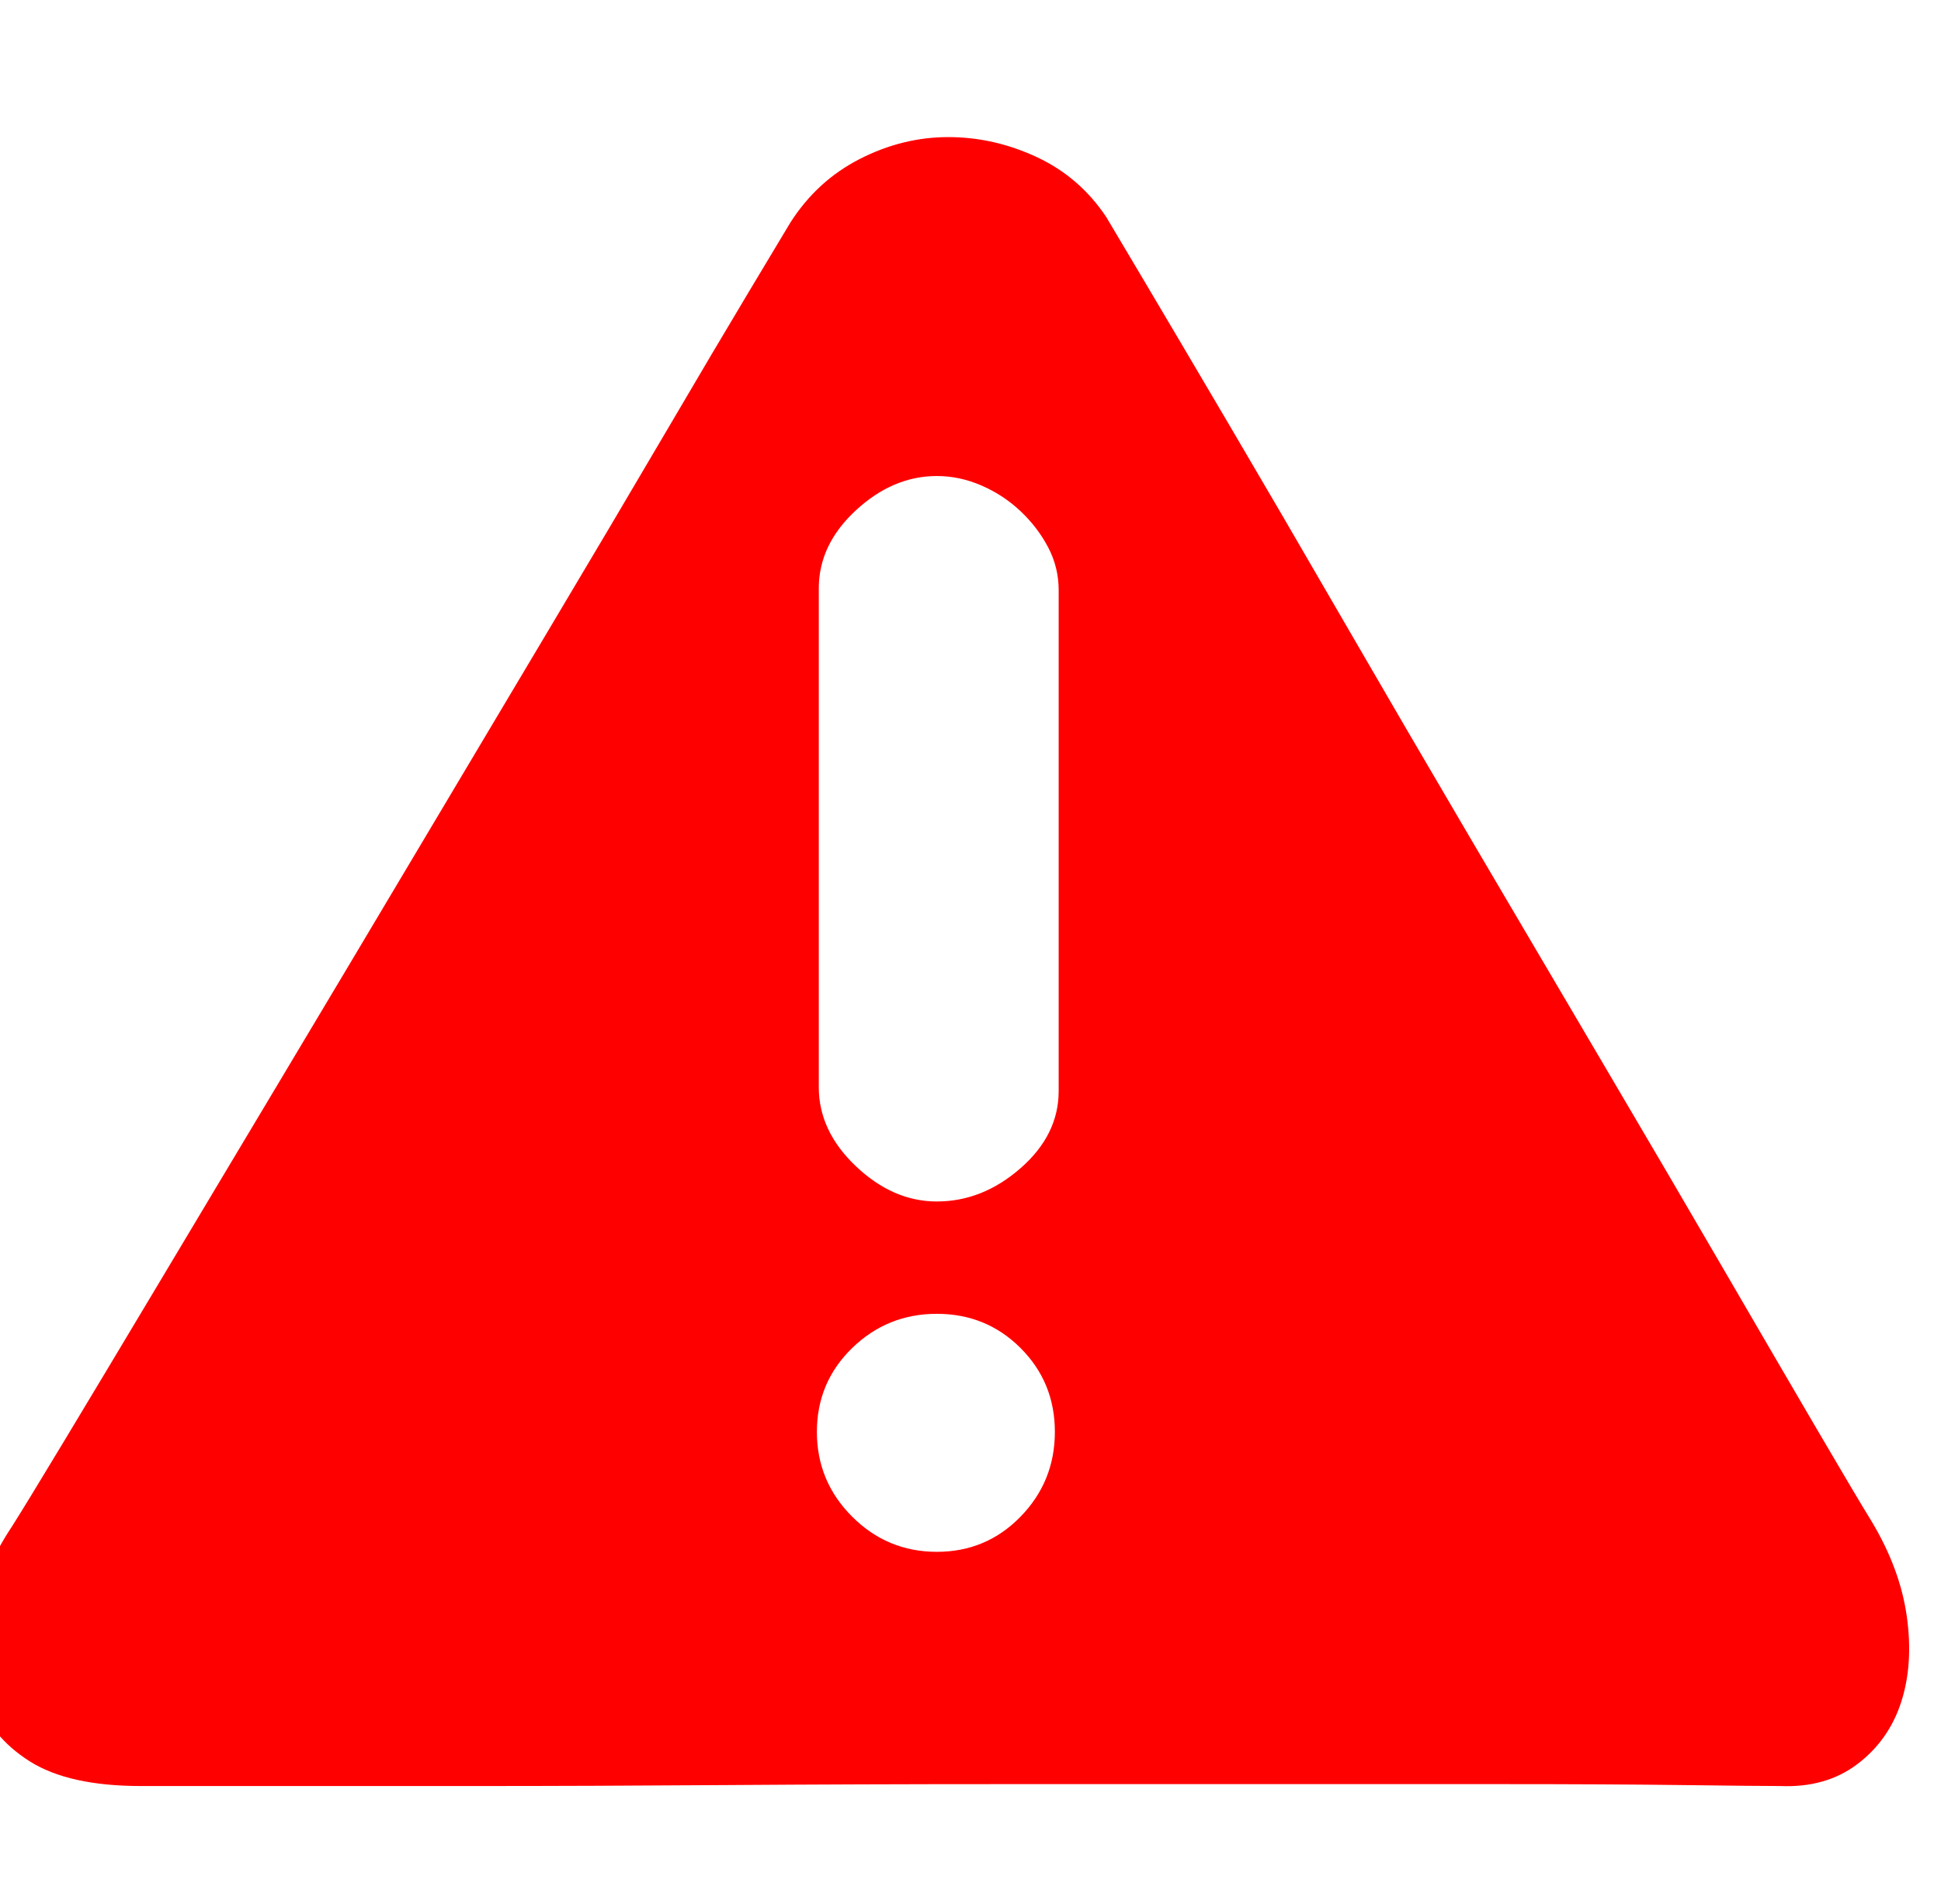 <?xml version="1.0" standalone="no"?><!DOCTYPE svg PUBLIC "-//W3C//DTD SVG 1.1//EN" "http://www.w3.org/Graphics/SVG/1.1/DTD/svg11.dtd"><svg t="1533201396909" class="icon" style="" viewBox="0 0 1044 1024" version="1.1" xmlns="http://www.w3.org/2000/svg" p-id="2845" xmlns:xlink="http://www.w3.org/1999/xlink" width="203.906" height="200"><defs><style type="text/css"></style></defs><path d="M595.026 116.736q3.072 5.12 20.992 35.328t45.056 76.288 60.928 104.448 69.632 119.296 71.168 120.832 64.512 110.08 50.176 86.016 29.184 49.152q15.36 25.6 18.944 51.2t-3.072 46.08-23.552 33.28-41.472 11.776q-12.288 0-52.224-0.512t-96.256-0.512l-128 0-144.384 0q-73.728 0-146.432 0.512t-135.168 0.512l-109.568 0-69.632 0q-38.912 0-59.904-13.312t-28.16-34.304-1.536-45.568 19.968-46.08q7.168-11.264 28.16-46.08t50.688-84.48 65.536-109.568 72.704-121.856 71.68-120.32 62.464-105.472 46.08-77.824l21.504-35.84q14.336-22.528 37.376-34.304t47.616-11.776 47.616 10.752 37.376 32.256zM569.426 317.44q0-12.288-5.632-23.04t-14.848-19.456-20.992-13.824-24.064-5.12q-23.552 0-43.52 18.432t-19.968 41.984l0 268.288q0 23.552 19.968 42.496t43.52 18.944q24.576 0 45.056-17.92t20.48-41.472l0-269.312zM503.89 706.56q-26.624 0-45.568 18.432t-18.944 45.056 18.944 45.568 45.568 18.944 45.056-18.944 18.432-45.568-18.432-45.056-45.056-18.432z" p-id="2846" fill="#ff0000"></path></svg>
